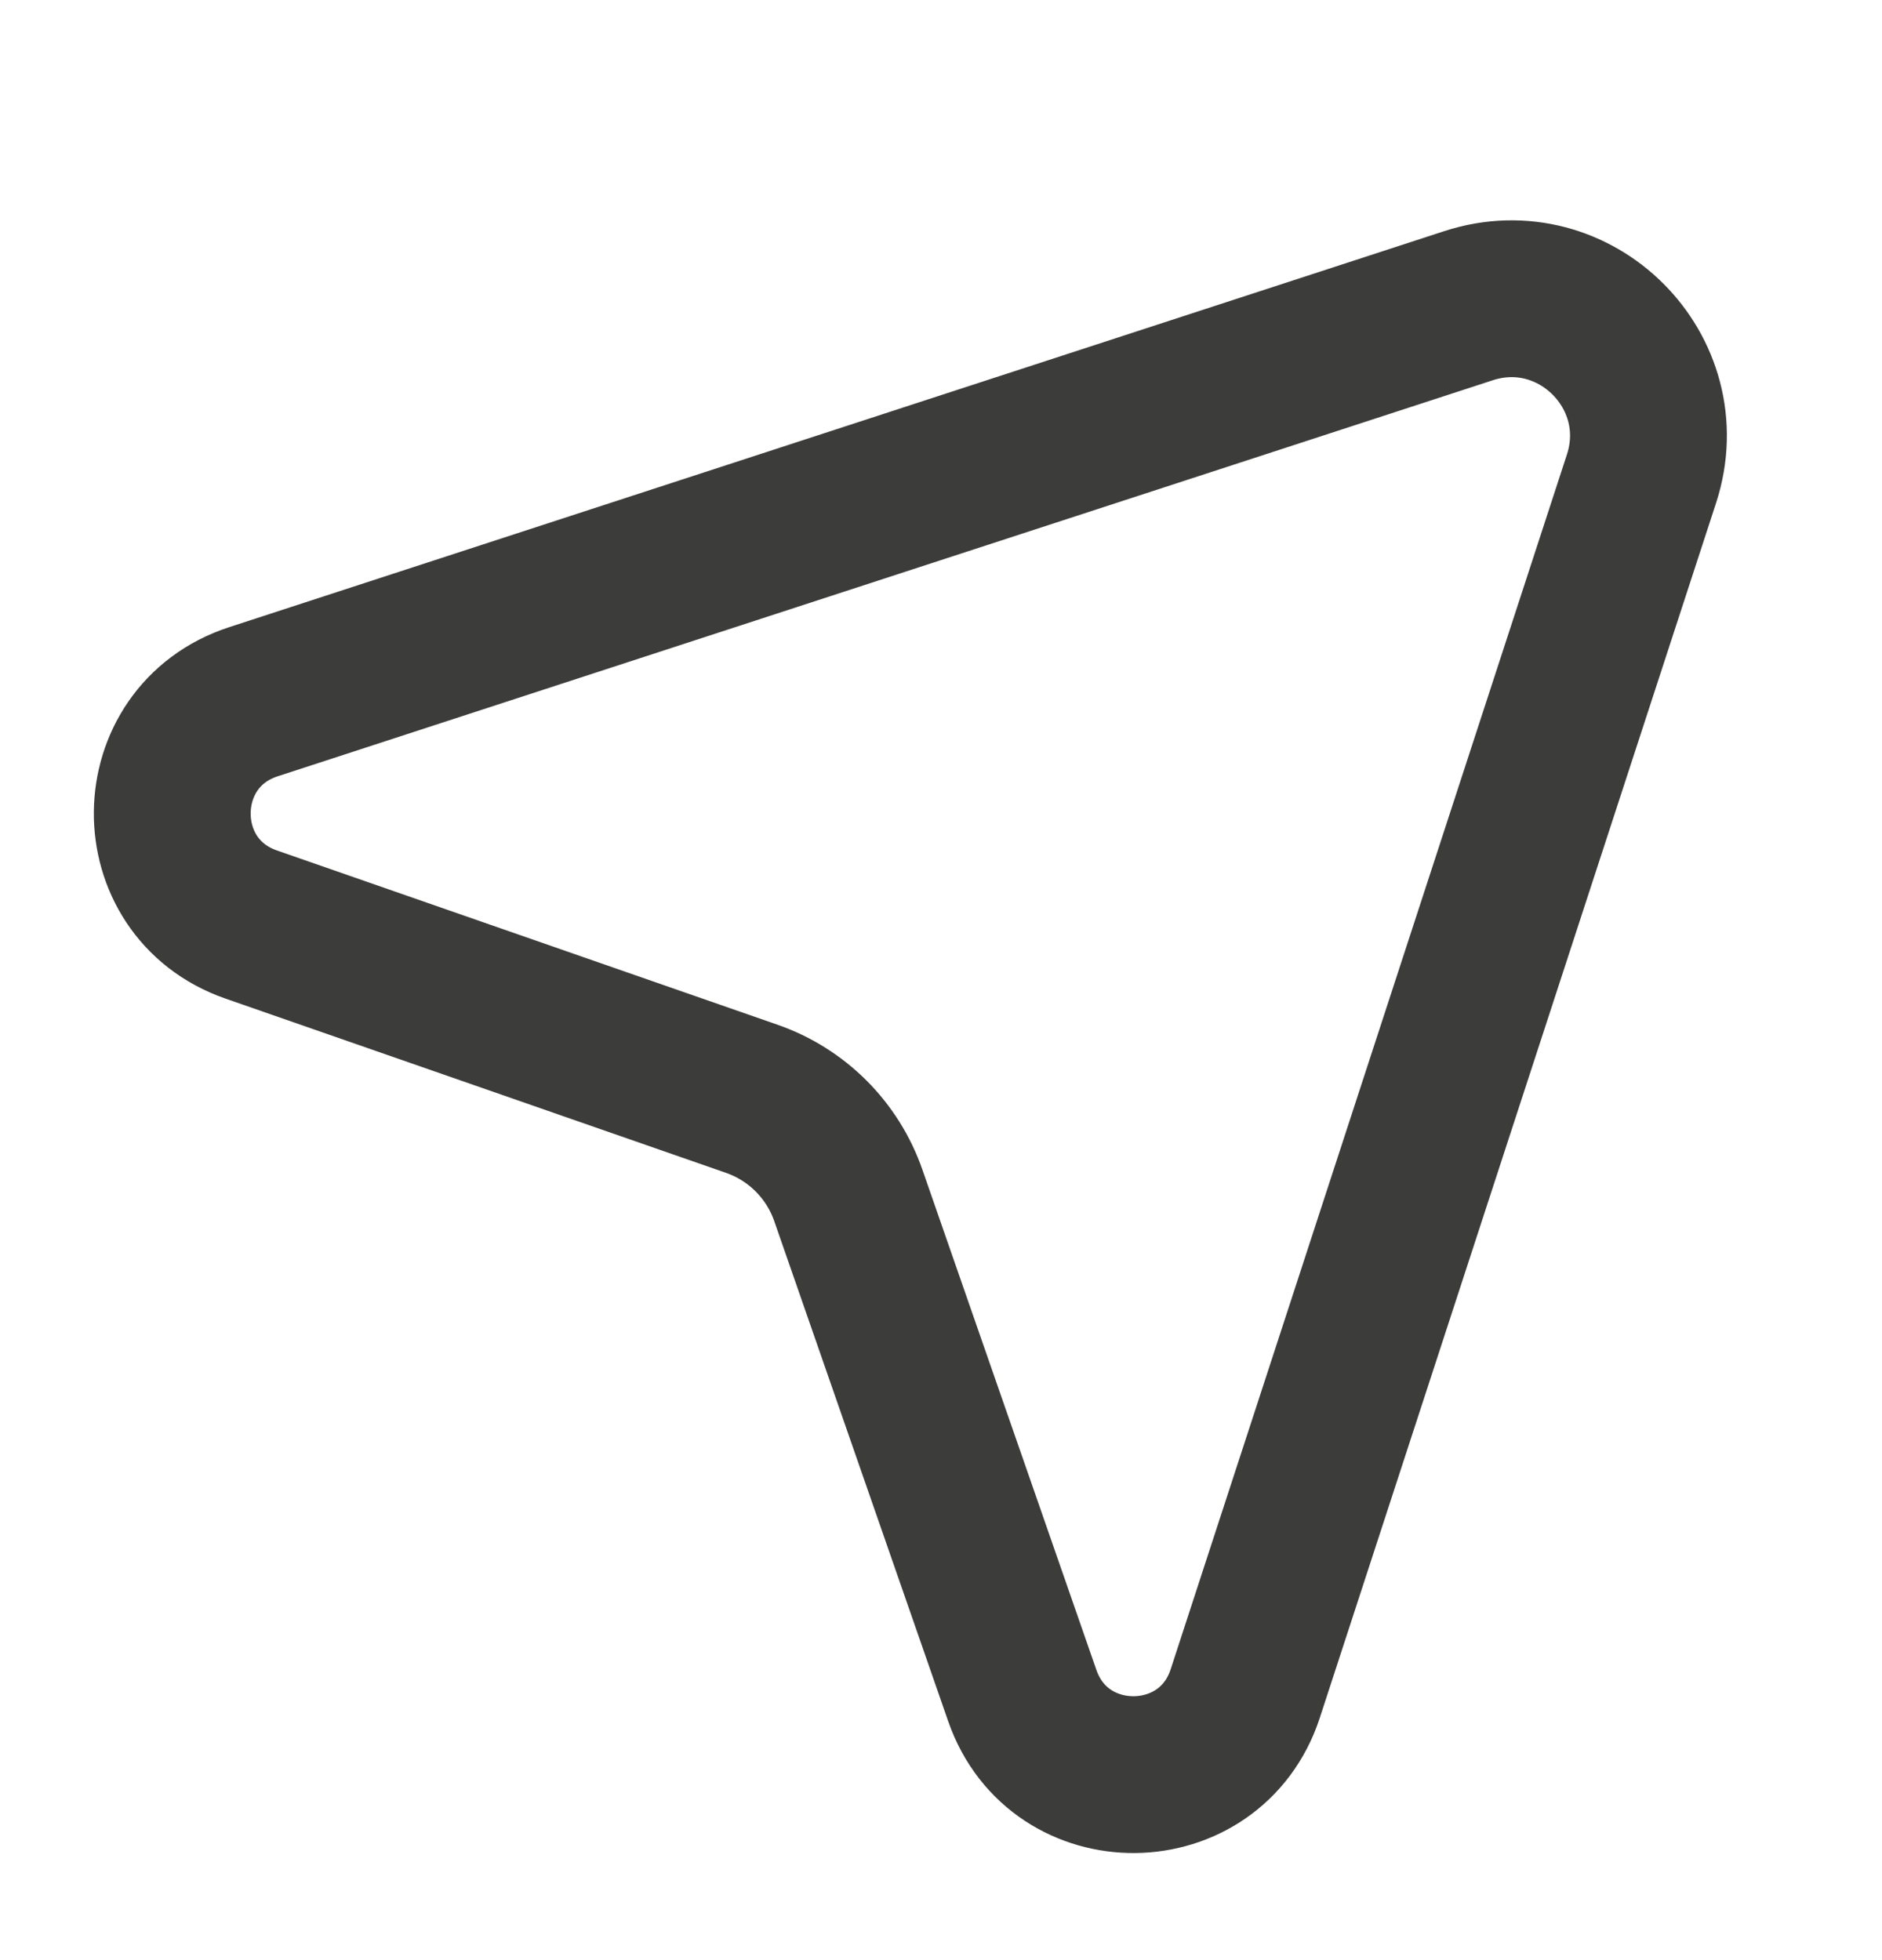 <svg width="24" height="25" viewBox="0 0 24 25" fill="none" xmlns="http://www.w3.org/2000/svg">
<g clip-path="url(#clip0_12_1397)">
<path d="M15.88 21.599L20.933 6.106C21.376 4.745 20.087 3.456 18.727 3.899L3.232 8.95C1.866 9.395 1.847 11.32 3.204 11.792L9.586 14.014C10.164 14.215 10.617 14.669 10.818 15.246L13.037 21.627C13.509 22.984 15.435 22.965 15.88 21.599Z" stroke="#3C3C3B" stroke-width="2" stroke-miterlimit="10" stroke-linecap="round" stroke-linejoin="round"/>
</g>
<defs>
<clipPath id="clip0_12_1397">
<rect width="24" height="24" fill="white" transform="translate(0 0.832)"/>
</clipPath>
</defs>
</svg>
